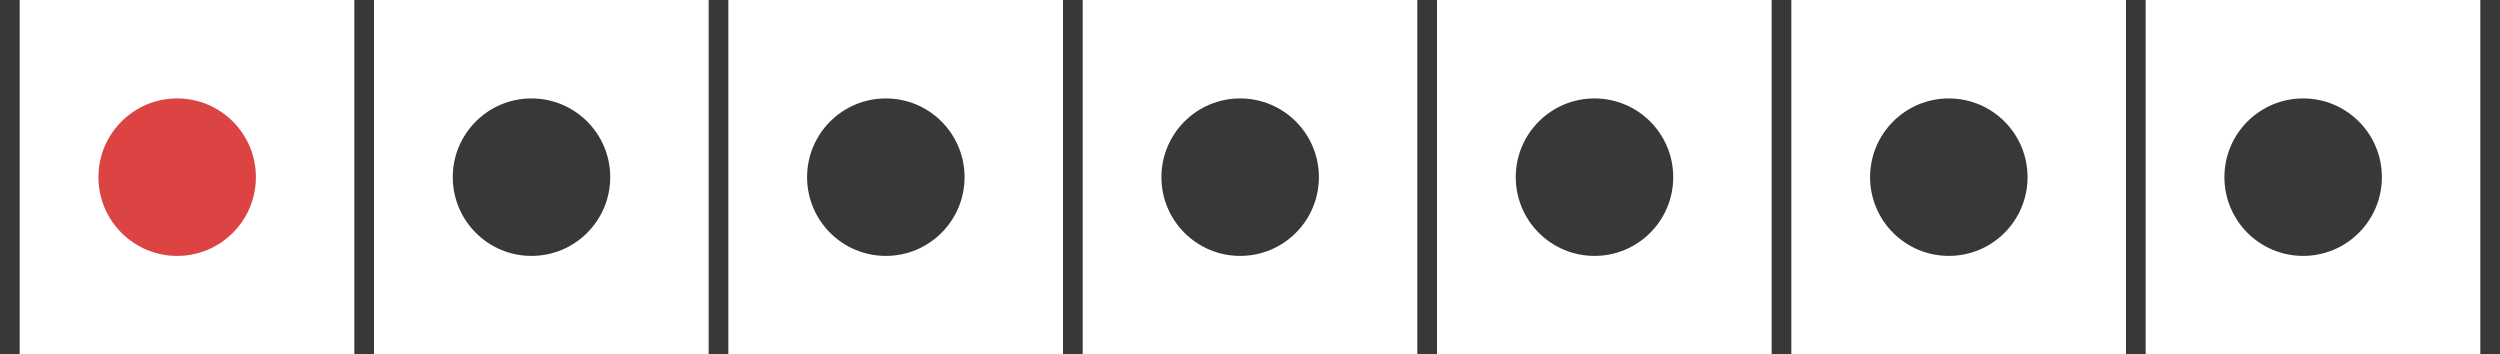 <svg width="127" height="18" viewBox="0 0 127 18" fill="none" xmlns="http://www.w3.org/2000/svg">
<circle cx="117" cy="9" r="4" transform="rotate(90 117 9)" fill="#373839"/>
<circle cx="99" cy="9" r="4" transform="rotate(90 99 9)" fill="#373839"/>
<circle cx="81" cy="9" r="4" transform="rotate(90 81 9)" fill="#373839"/>
<circle cx="63" cy="9" r="4" transform="rotate(90 63 9)" fill="#373839"/>
<circle cx="45" cy="9" r="4" transform="rotate(90 45 9)" fill="#373839"/>
<circle cx="27" cy="9" r="4" transform="rotate(90 27 9)" fill="#373839"/>
<circle cx="9" cy="9" r="4" transform="rotate(90 9 9)" fill="#DC4444"/>
<line x1="18.5" y1="-2.18558e-08" x2="18.5" y2="18" stroke="#373839"/>
<line x1="36.5" y1="-2.18558e-08" x2="36.5" y2="18" stroke="#373839"/>
<line x1="54.5" y1="-2.18558e-08" x2="54.5" y2="18" stroke="#373839"/>
<line x1="72.5" y1="-2.18558e-08" x2="72.5" y2="18" stroke="#373839"/>
<line x1="90.5" y1="-2.18558e-08" x2="90.5" y2="18" stroke="#373839"/>
<line x1="108.5" y1="-2.18558e-08" x2="108.5" y2="18" stroke="#373839"/>
<line x1="126.5" y1="-2.18558e-08" x2="126.5" y2="18" stroke="#373839"/>
<line x1="0.5" y1="-2.18558e-08" x2="0.5" y2="18" stroke="#373839"/>
</svg>
